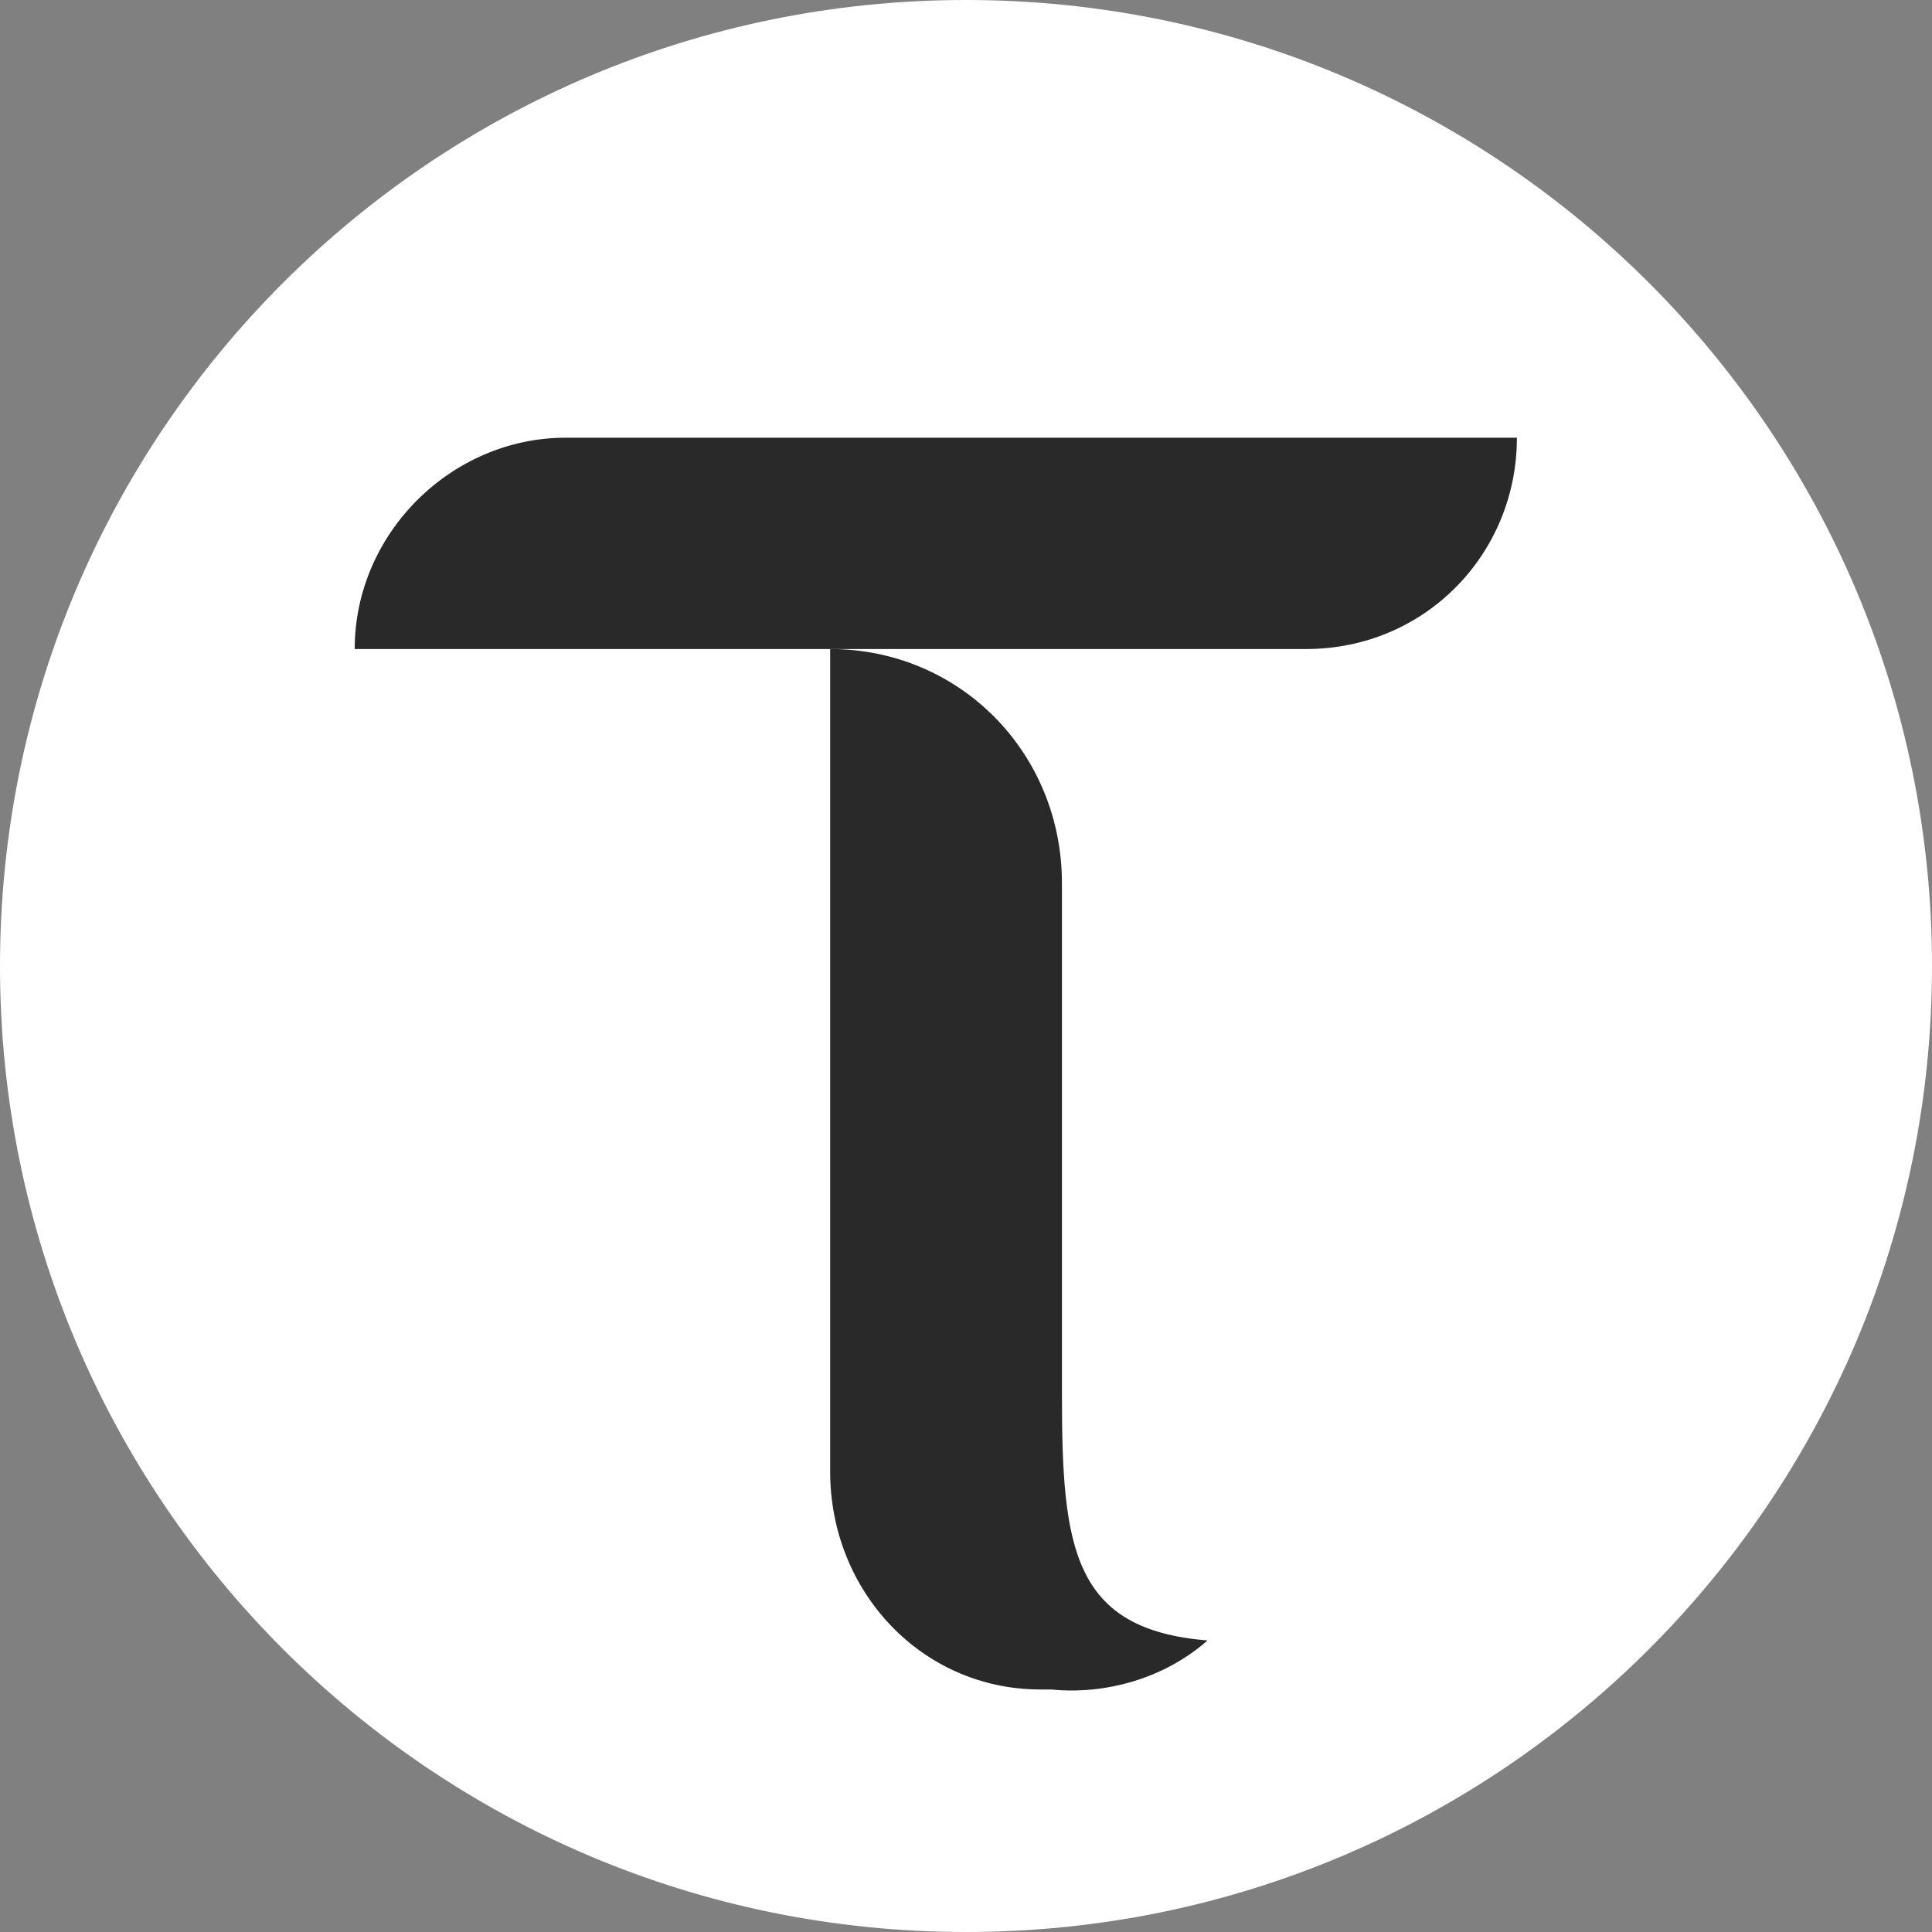 <svg xmlns="http://www.w3.org/2000/svg" width="256" height="256" fill="none" xmlns:v="https://vecta.io/nano"><rect width="100%" height="100%" fill="#808080" stroke="none"/><path d="M128 256c70.693 0 128-57.307 128-128S198.693 0 128 0 0 57.307 0 128s57.307 128 128 128z" fill="#fff"/><g fill="#292929"><path d="M140.714 184.887v-67.849C140.714 99.714 127.143 86 110 86v108.992c0 15.88 12.143 28.873 27.857 28.873h1.429c7.143.721 15-1.444 20.714-6.497-17.857-1.443-19.286-12.27-19.286-32.481z"/><path d="M74.934 58C59.893 58 47 70.6 47 86h126.063c15.757 0 27.934-12.6 27.934-28 .716 0-126.063 0-126.063 0z"/></g></svg>
